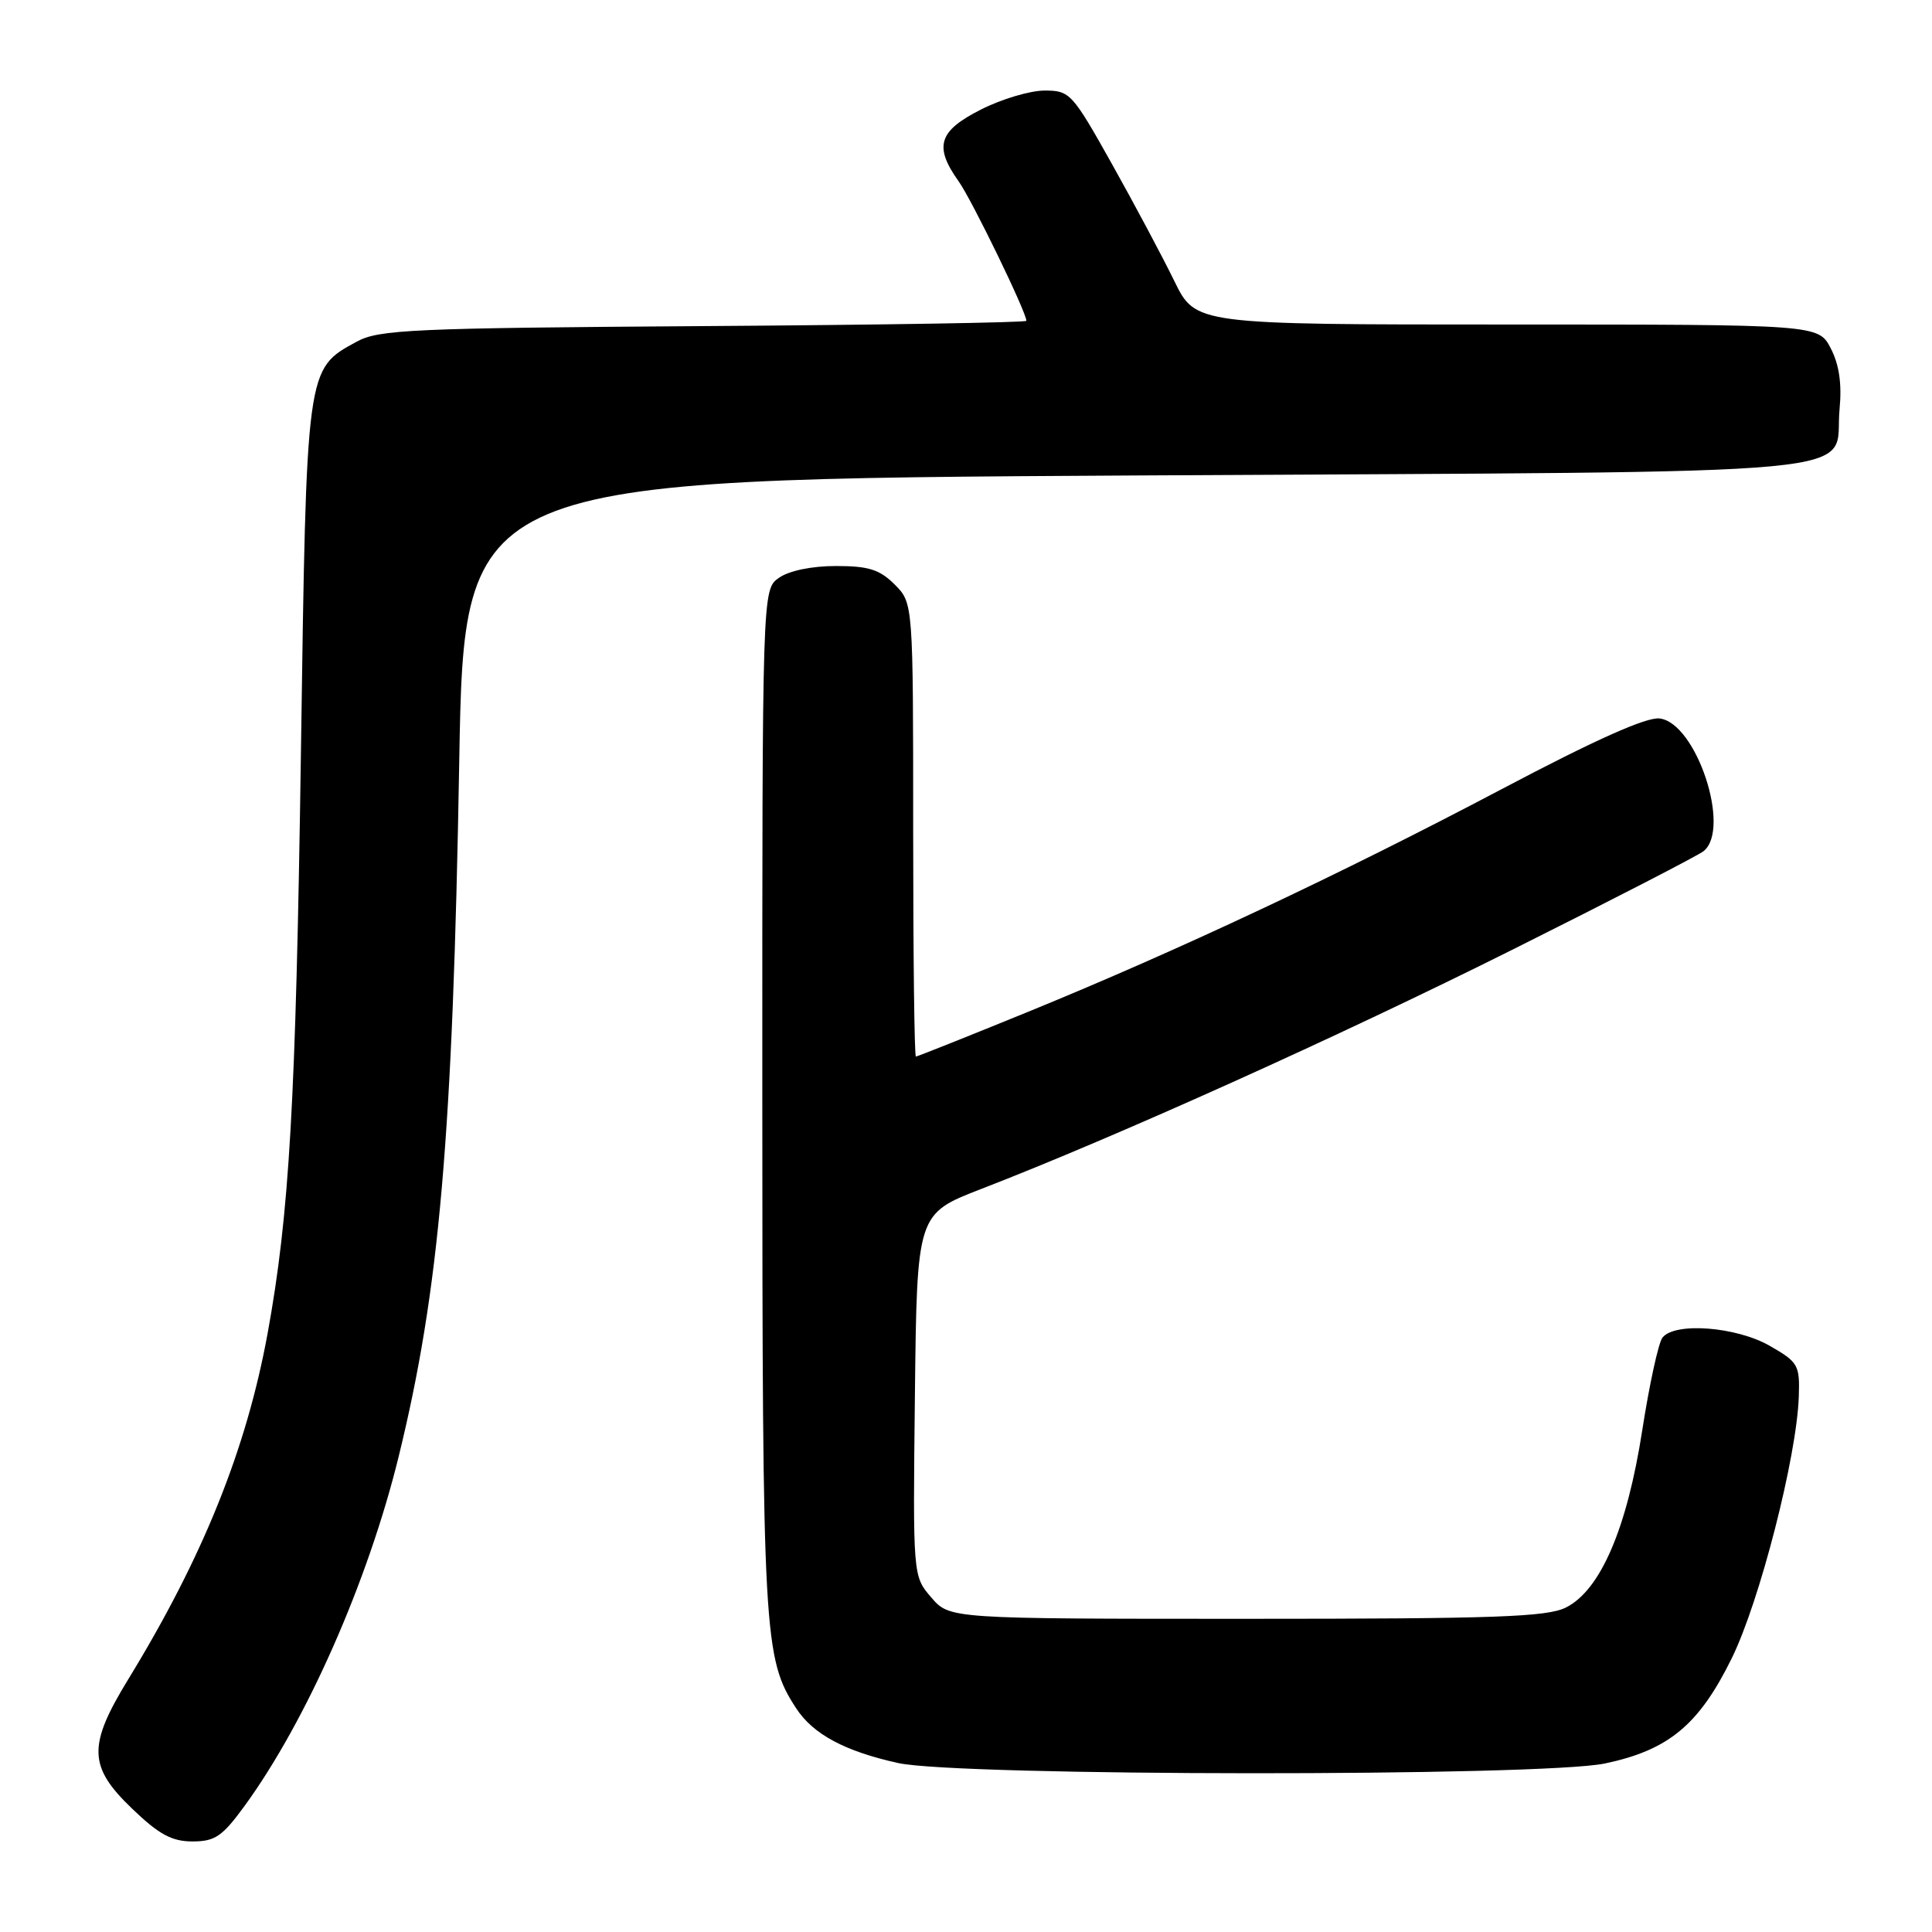 <?xml version="1.0" encoding="UTF-8" standalone="no"?>
<!DOCTYPE svg PUBLIC "-//W3C//DTD SVG 1.1//EN" "http://www.w3.org/Graphics/SVG/1.1/DTD/svg11.dtd" >
<svg xmlns="http://www.w3.org/2000/svg" xmlns:xlink="http://www.w3.org/1999/xlink" version="1.1" viewBox="0 0 256 256">
 <g >
 <path fill="currentColor"
d=" M 32.44 239.25 C 40.64 227.97 48.78 209.51 52.83 192.98 C 58.22 170.99 60.00 150.61 60.85 101.00 C 61.50 63.50 61.50 63.50 150.71 63.00 C 251.45 62.44 242.89 63.24 243.75 54.24 C 244.07 50.87 243.71 48.34 242.59 46.17 C 240.95 43.00 240.95 43.00 199.68 43.00 C 158.42 43.00 158.42 43.00 155.61 37.25 C 154.07 34.09 150.35 27.11 147.35 21.75 C 142.07 12.33 141.77 12.00 138.41 12.00 C 136.50 12.00 132.70 13.13 129.97 14.52 C 124.35 17.36 123.72 19.40 127.04 24.05 C 128.79 26.52 136.00 41.36 136.00 42.51 C 136.00 42.74 116.76 43.05 93.25 43.21 C 54.60 43.47 50.19 43.67 47.27 45.27 C 40.54 48.94 40.61 48.46 39.87 100.00 C 39.20 146.06 38.35 160.84 35.46 176.68 C 32.65 192.04 26.88 206.36 16.99 222.52 C 11.61 231.31 11.69 234.09 17.52 239.67 C 21.07 243.08 22.77 244.00 25.51 244.00 C 28.50 244.00 29.46 243.34 32.44 239.25 Z  M 212.66 233.67 C 221.09 231.90 225.12 228.56 229.46 219.74 C 233.17 212.21 238.08 193.04 238.35 185.06 C 238.49 180.87 238.28 180.49 234.50 178.33 C 230.06 175.78 221.89 175.16 220.28 177.25 C 219.75 177.94 218.55 183.45 217.61 189.50 C 215.59 202.53 212.07 210.71 207.50 213.00 C 204.99 214.26 198.13 214.50 165.16 214.50 C 125.83 214.50 125.83 214.50 123.40 211.67 C 120.96 208.85 120.96 208.85 121.23 184.84 C 121.50 160.84 121.50 160.84 130.00 157.55 C 147.85 150.65 177.42 137.33 200.50 125.79 C 213.70 119.19 225.06 113.34 225.75 112.77 C 229.41 109.78 224.75 95.76 219.90 95.20 C 218.15 94.99 211.34 98.04 198.97 104.57 C 177.51 115.89 156.23 125.90 136.11 134.12 C 128.19 137.35 121.55 140.00 121.36 140.00 C 121.16 140.00 121.00 126.48 121.00 109.95 C 121.00 79.91 121.00 79.91 118.55 77.45 C 116.55 75.46 115.09 75.00 110.77 75.00 C 107.57 75.00 104.56 75.62 103.22 76.56 C 101.00 78.11 101.00 78.11 101.01 145.81 C 101.02 216.90 101.19 219.77 105.51 226.38 C 107.75 229.80 111.95 232.05 119.00 233.61 C 126.98 235.38 204.26 235.43 212.66 233.67 Z "/>
</g>
</svg>